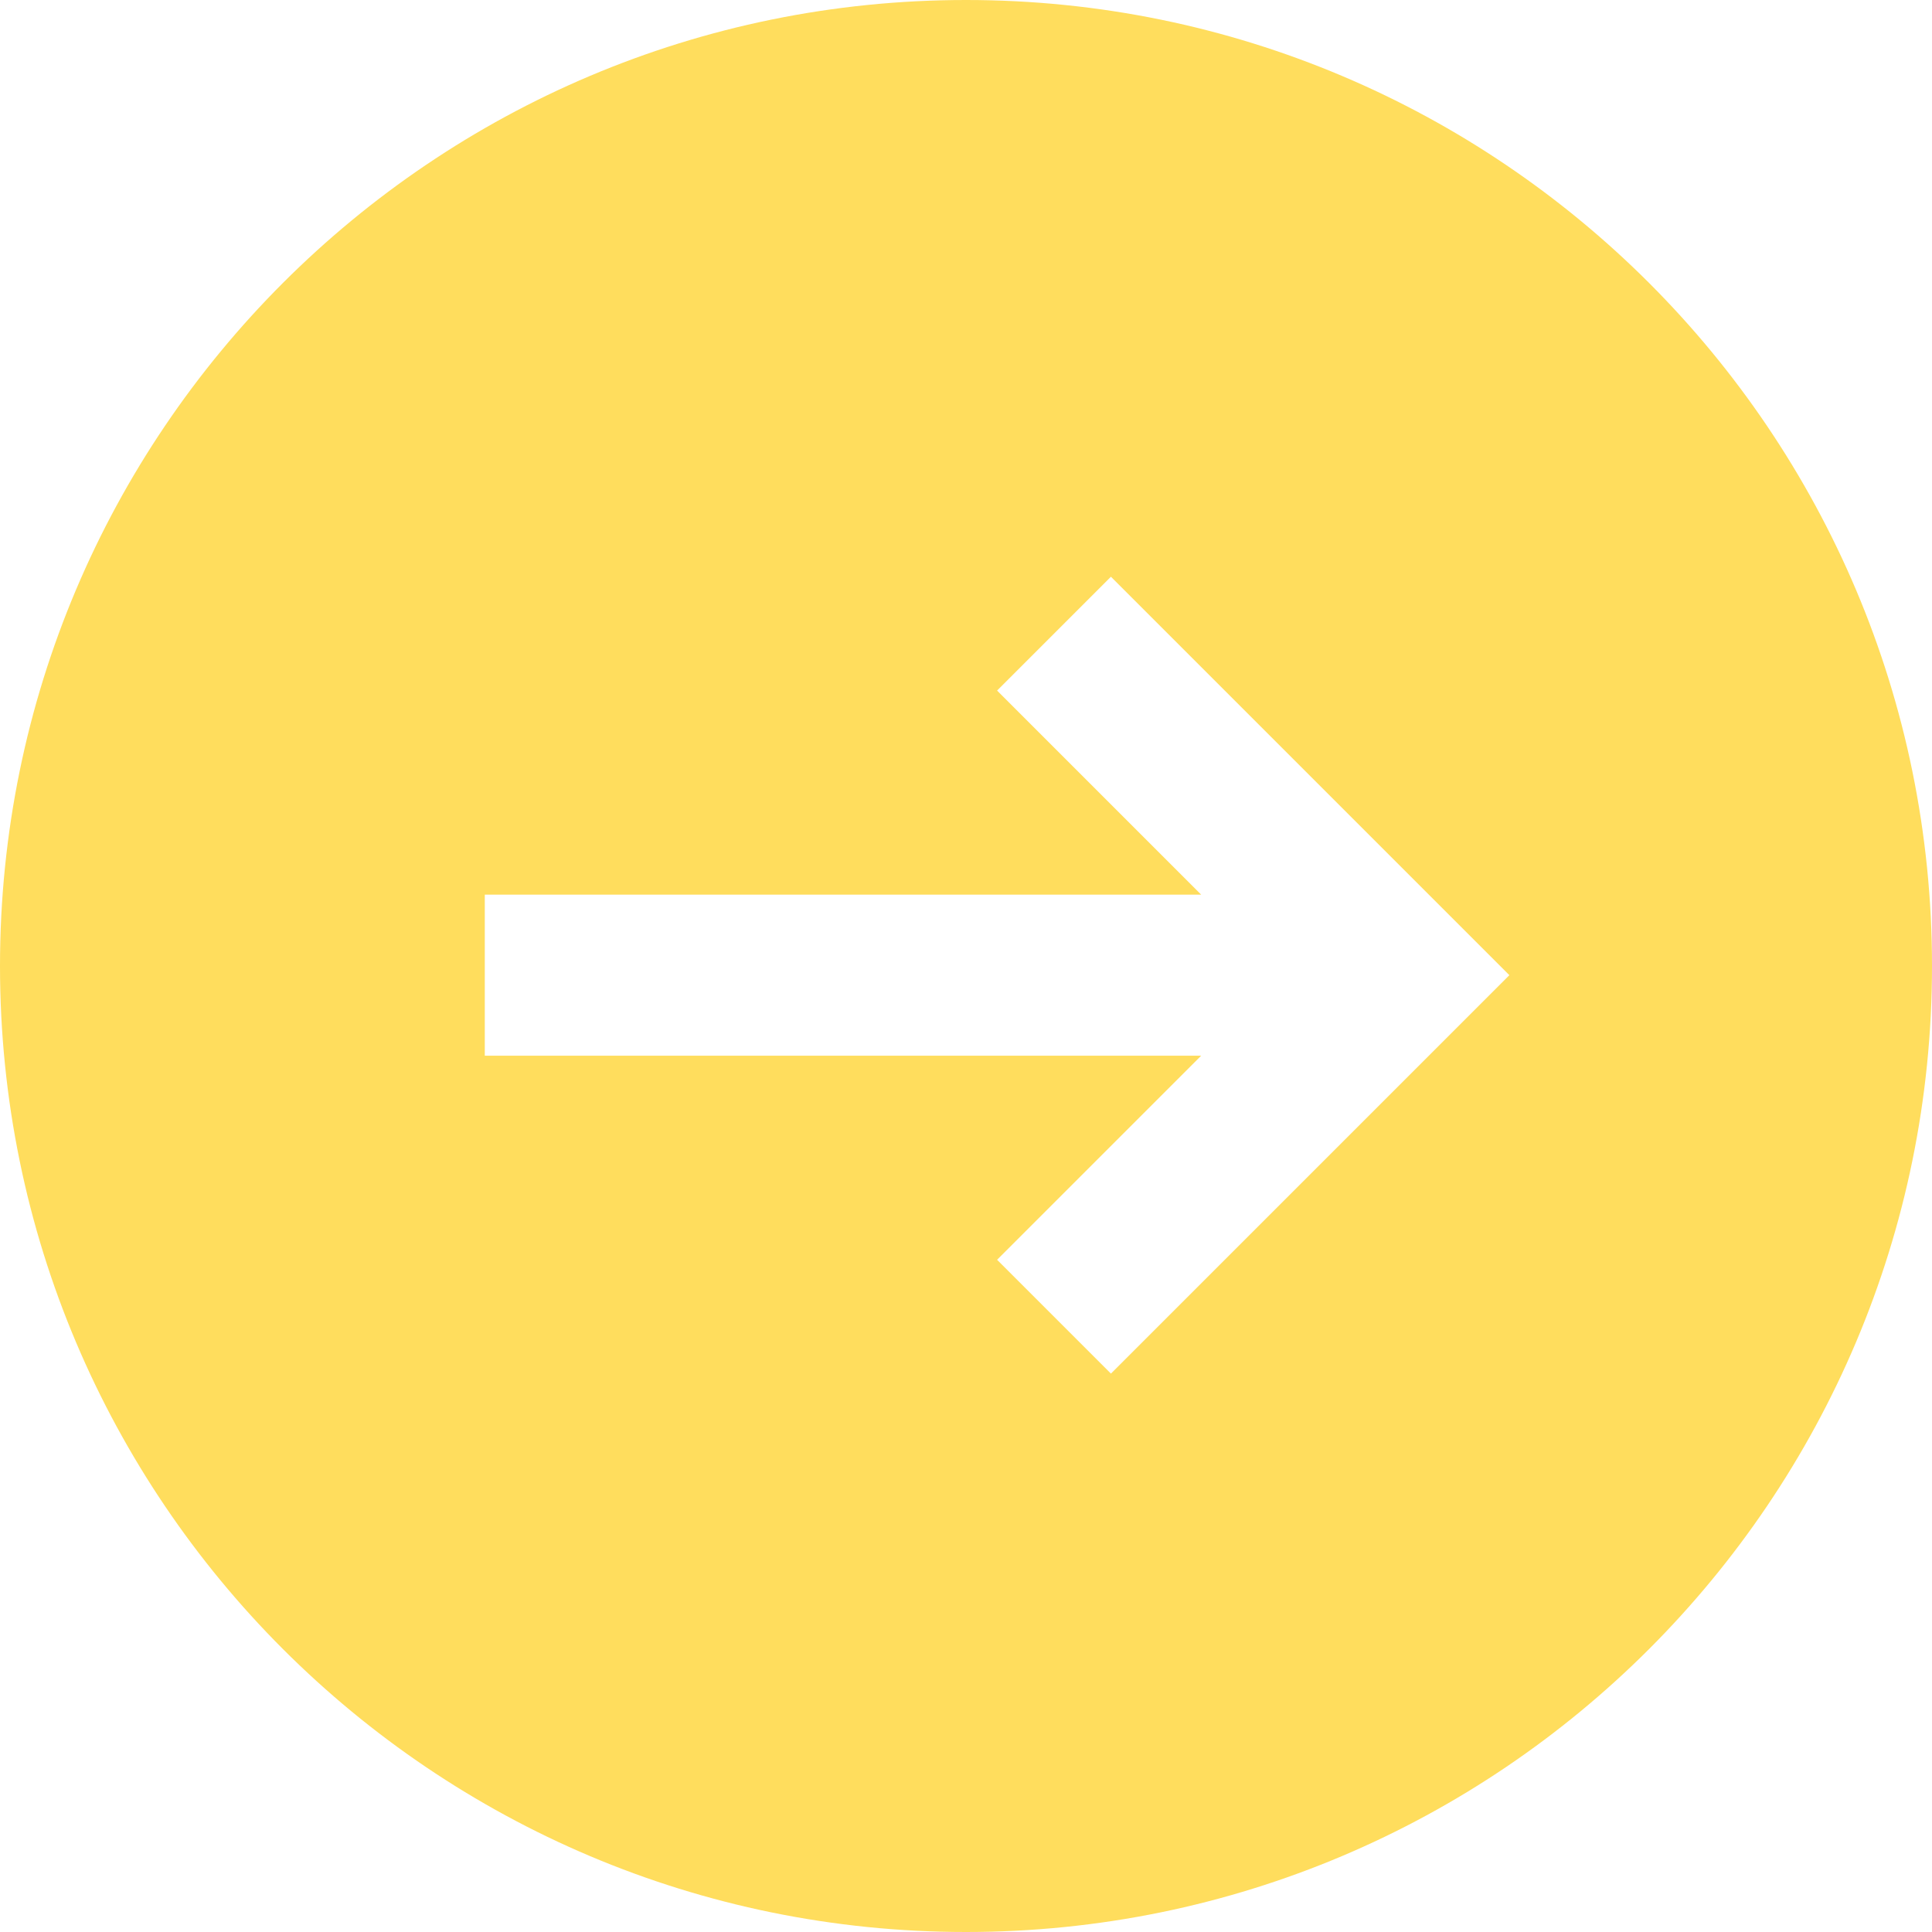 <svg width="64" height="64" viewBox="0 0 64 64" fill="none" xmlns="http://www.w3.org/2000/svg">
<path fill-rule="evenodd" clip-rule="evenodd" d="M32 64C49.673 64 64 49.673 64 32C64 14.327 49.673 0 32 0C14.327 0 0 14.327 0 32C0 49.673 14.327 64 32 64ZM50 32.304L36.801 19.105L33.03 22.876L39.791 29.637L16.059 29.637V34.971H39.791L33.03 41.732L36.801 45.503L50 32.304Z" fill="#FFDD5D"/>
</svg>

